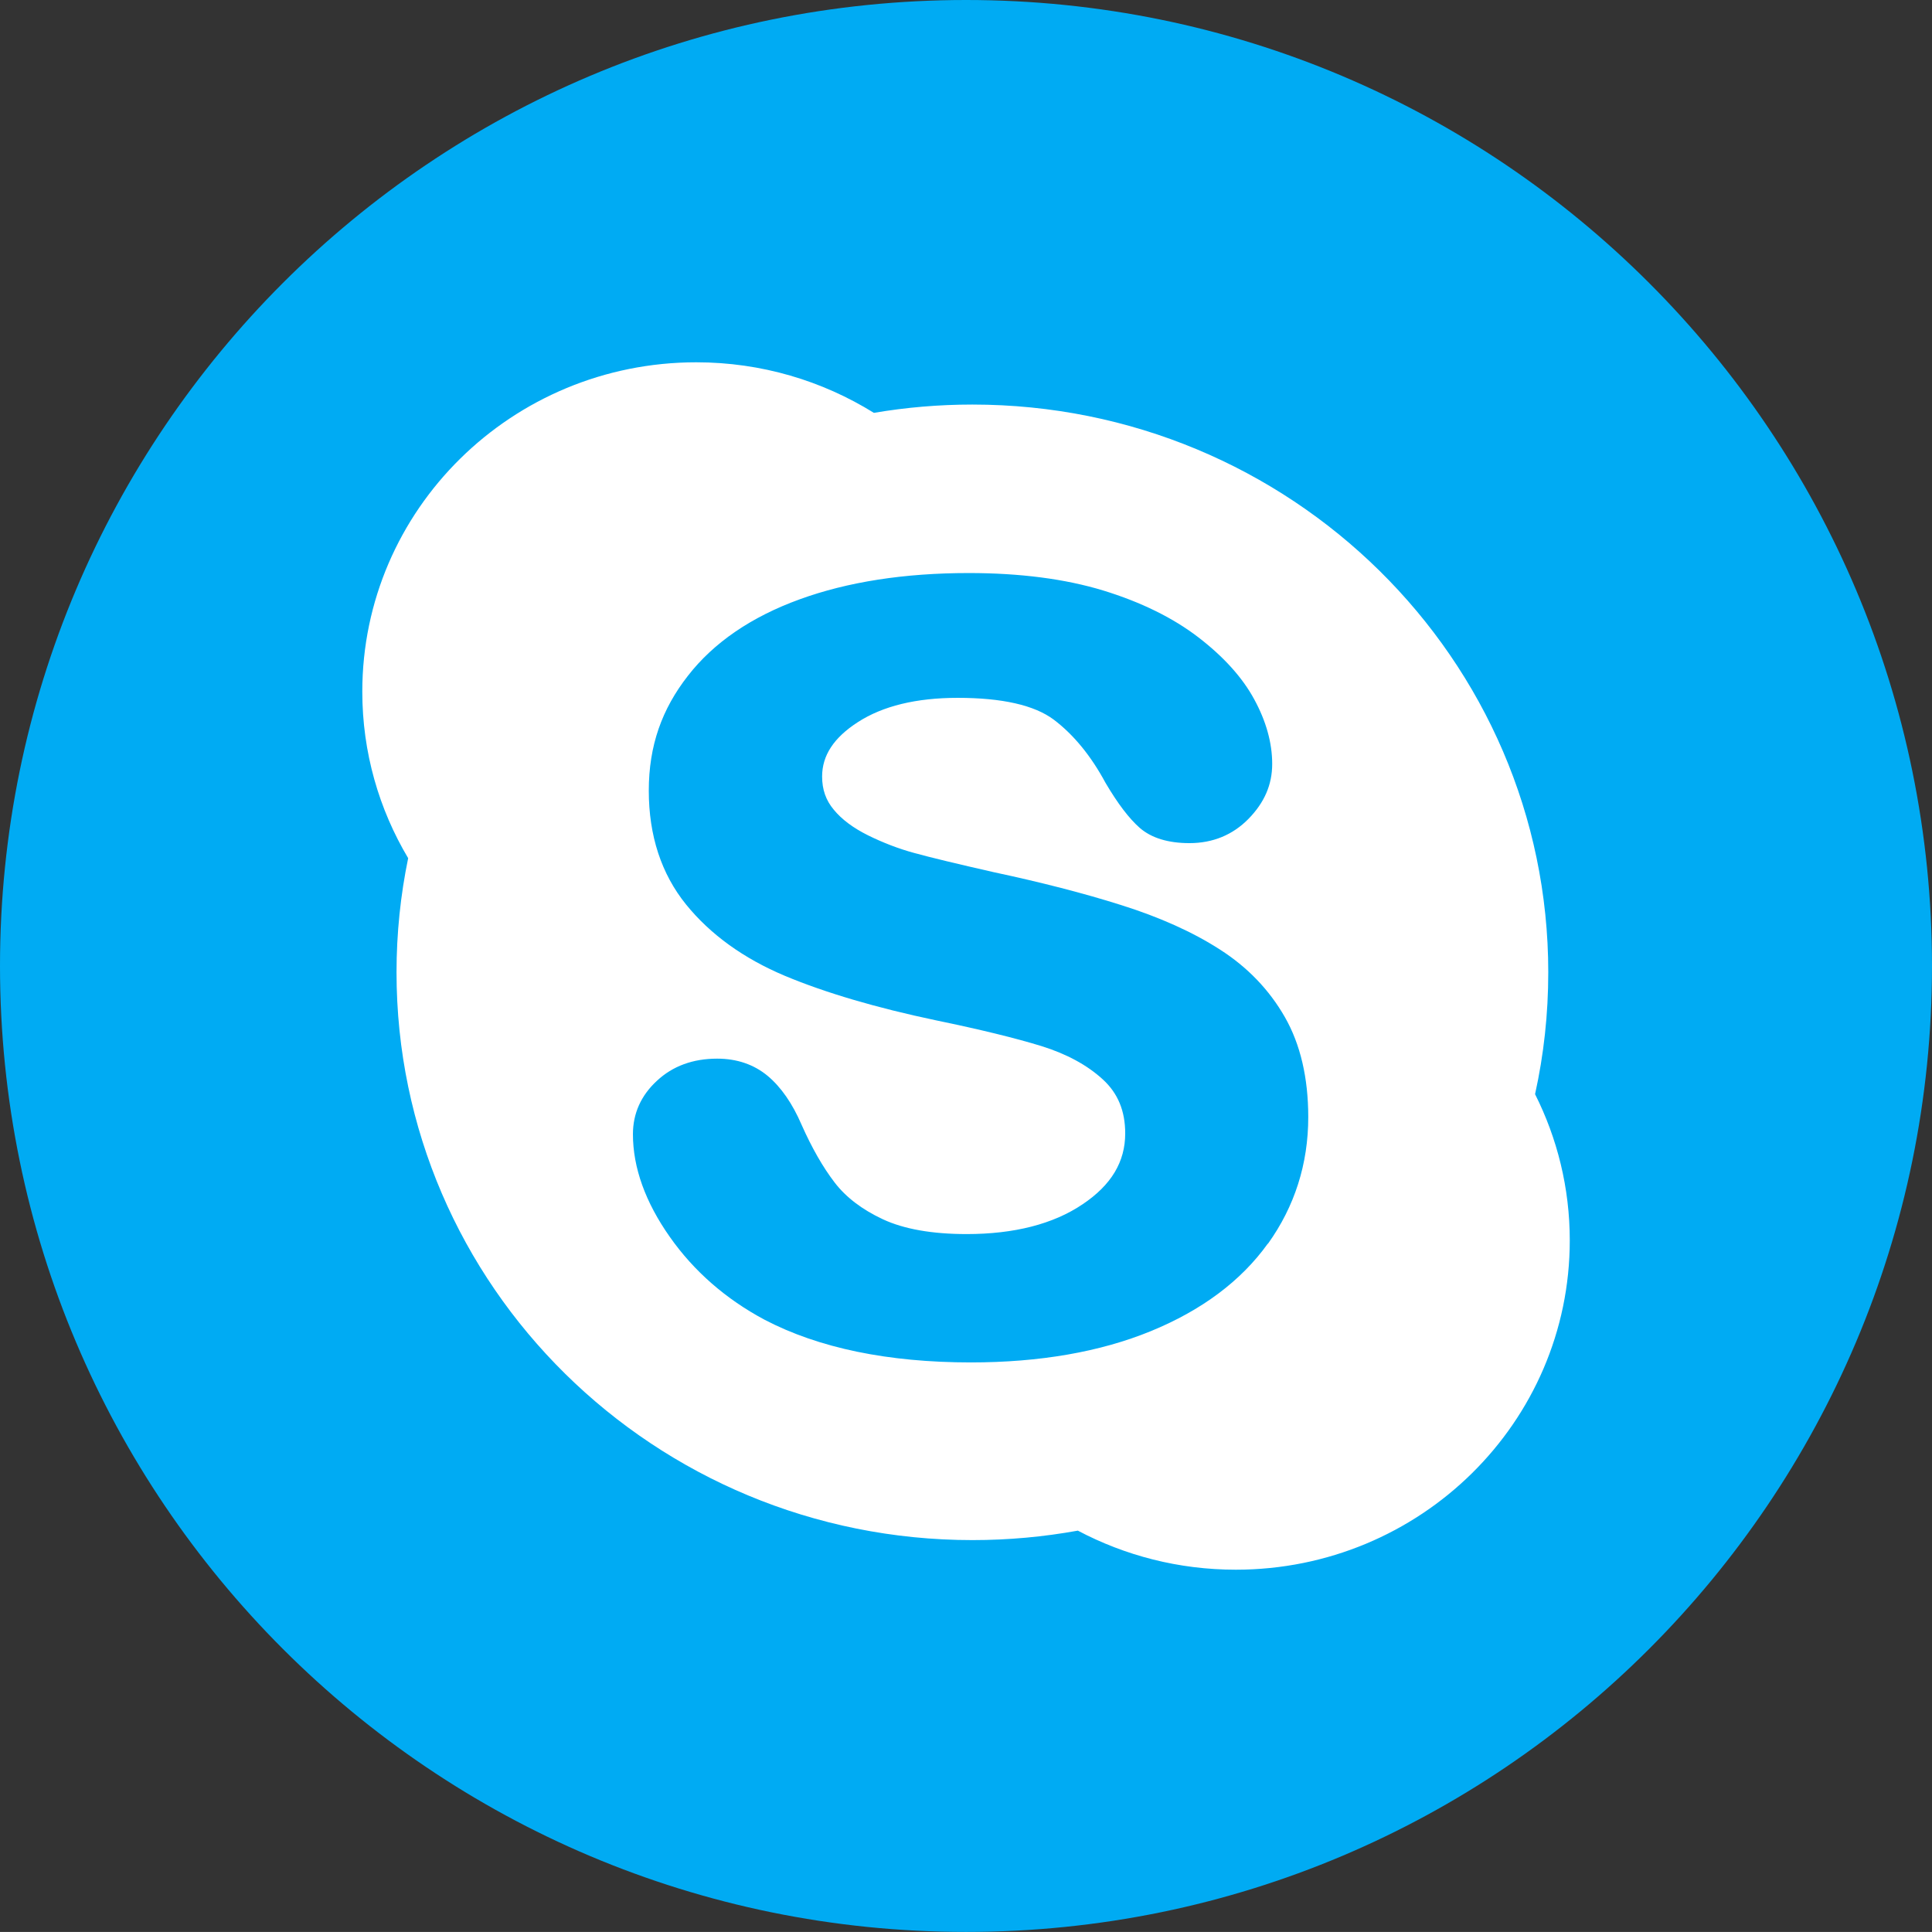 <?xml version="1.0" encoding="UTF-8"?>
<svg id="skype" xmlns="http://www.w3.org/2000/svg" viewBox="0 0 283.91 283.9">
  <rect x="0" y="0" width="283.91" height="283.9" fill="#333333" stroke="none"/>
  <path id="blue" d="M283.91,141.95c0,78.4-63.56,141.95-141.95,141.95S0,220.35,0,141.95,63.56,0,141.96,0s141.95,63.55,141.95,141.95Z" fill="#00abf3"/>
  <g id="s">
    <path d="M227.52,142.88c0-46.07-37.89-83.43-84.63-83.43-4.93,0-9.76,.42-14.47,1.22-7.57-4.7-16.51-7.43-26.1-7.43-27.11,0-49.08,21.67-49.08,48.4,0,8.93,2.46,17.29,6.74,24.47-1.12,5.42-1.71,11.03-1.71,16.77,0,46.09,37.89,83.44,84.63,83.44,5.3,0,10.47-.48,15.49-1.39,6.92,3.66,14.82,5.74,23.21,5.74,27.11,0,49.08-21.66,49.08-48.39,0-7.72-1.84-15.01-5.1-21.49,1.28-5.78,1.94-11.76,1.94-17.91Zm-41.22,39.88c-3.91,5.46-9.7,9.79-17.2,12.86-7.42,3.04-16.31,4.59-26.43,4.59-12.16,0-22.35-2.11-30.31-6.27-5.68-3.03-10.38-7.12-13.94-12.19-3.59-5.1-5.41-10.18-5.41-15.07,0-3.06,1.19-5.71,3.54-7.87,2.31-2.15,5.28-3.24,8.83-3.24,2.91,0,5.41,.85,7.45,2.55,1.94,1.63,3.62,4.04,4.96,7.16,1.51,3.4,3.14,6.25,4.86,8.49,1.66,2.17,4.05,3.99,7.1,5.41,3.07,1.43,7.21,2.17,12.29,2.17,7,0,12.74-1.47,17.05-4.38,4.22-2.83,6.26-6.24,6.26-10.41,0-3.29-1.06-5.88-3.26-7.91-2.31-2.13-5.35-3.77-9.03-4.92-3.84-1.18-9.07-2.46-15.52-3.79-8.79-1.85-16.25-4.05-22.18-6.53-6.07-2.55-10.97-6.08-14.54-10.49-3.63-4.49-5.48-10.11-5.48-16.73s1.93-11.99,5.75-16.88c3.77-4.86,9.31-8.66,16.43-11.24,7.03-2.56,15.38-3.86,24.84-3.86,7.56,0,14.19,.87,19.74,2.56,5.58,1.71,10.28,4.03,13.98,6.87,3.73,2.86,6.5,5.93,8.22,9.11,1.76,3.22,2.65,6.42,2.65,9.51s-1.17,5.7-3.47,8.06c-2.32,2.37-5.25,3.58-8.69,3.58-3.14,0-5.59-.76-7.29-2.23-1.58-1.39-3.23-3.55-5.05-6.64-2.12-3.94-4.67-7.06-7.59-9.27-2.86-2.14-7.6-3.21-14.14-3.21-6.06,0-11,1.2-14.66,3.57-3.53,2.28-5.25,4.89-5.25,7.99,0,1.91,.55,3.49,1.7,4.86,1.19,1.46,2.89,2.71,5.04,3.78,2.23,1.1,4.52,1.98,6.81,2.6,2.36,.65,6.3,1.6,11.72,2.83,6.84,1.46,13.15,3.07,18.7,4.83,5.65,1.78,10.51,3.96,14.48,6.52,4.07,2.6,7.26,5.93,9.55,9.93,2.29,4,3.44,8.95,3.44,14.7,0,6.87-2,13.14-5.93,18.62Z" fill="#fff"/>
  </g>
</svg>